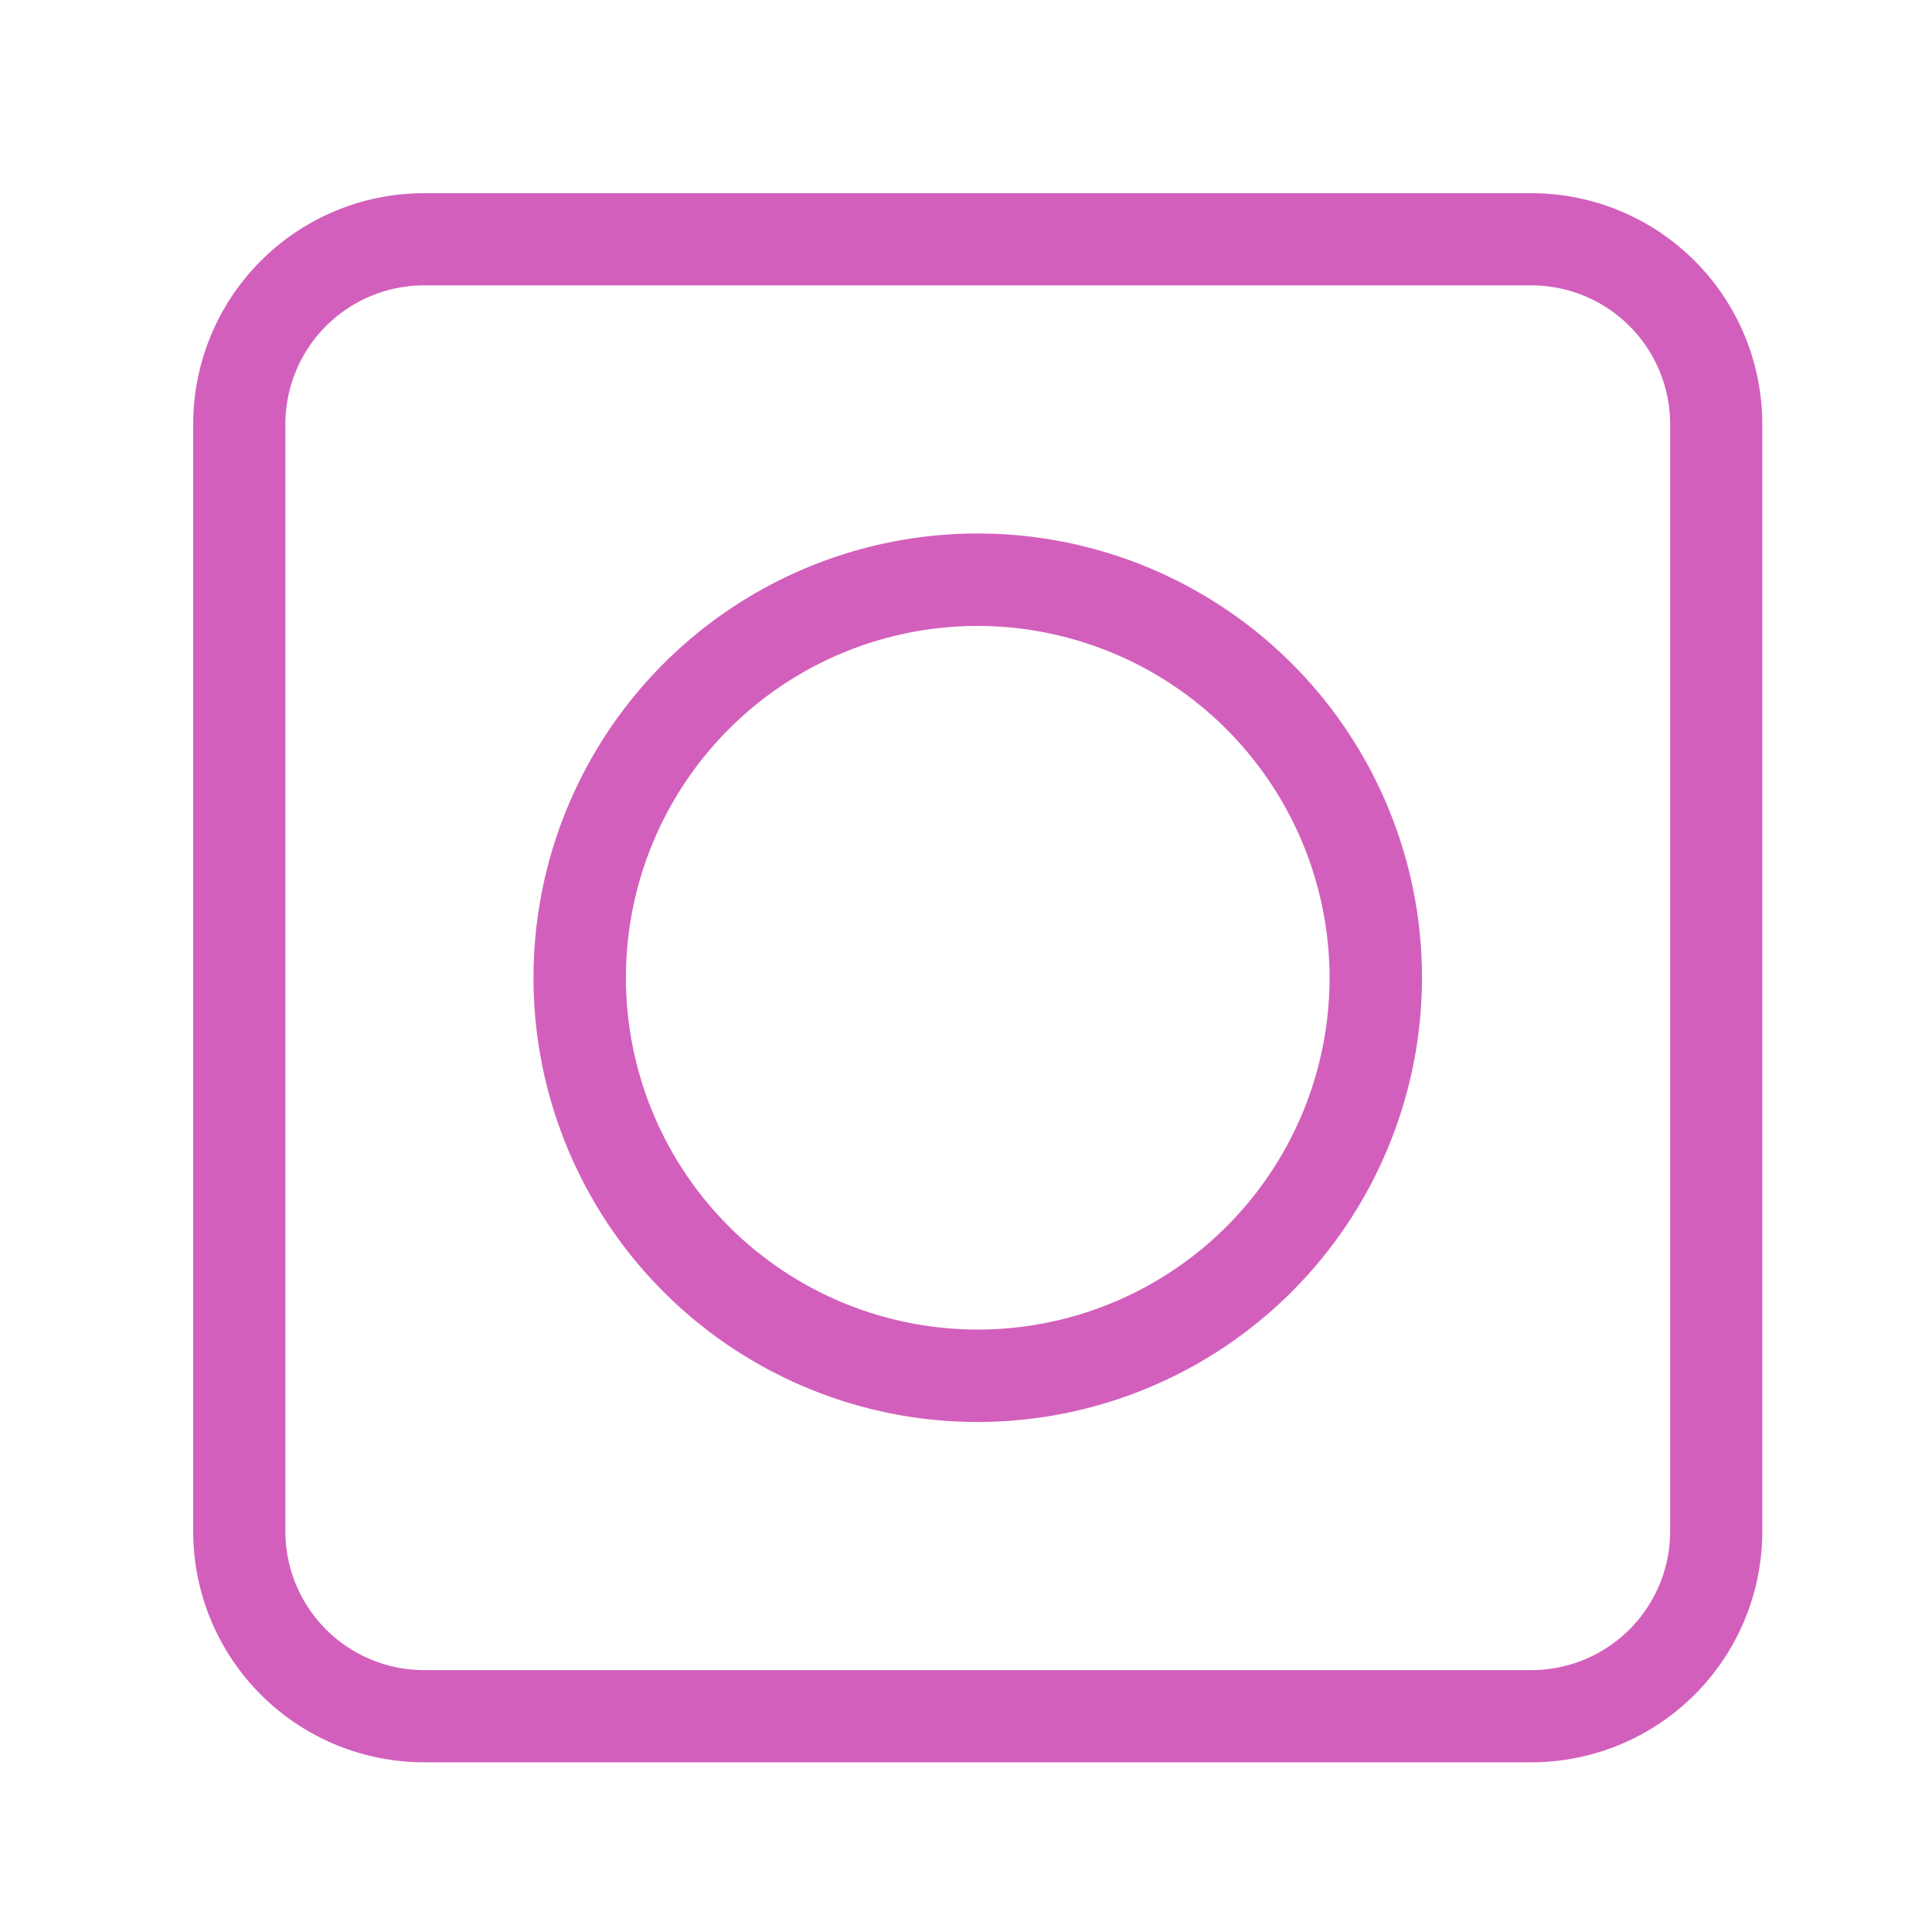 <?xml version="1.0" encoding="UTF-8" standalone="no"?>
<svg
   xmlns:dc="http://purl.org/dc/elements/1.1/"
   xmlns:cc="http://creativecommons.org/ns#"
   xmlns:rdf="http://www.w3.org/1999/02/22-rdf-syntax-ns#"
   xmlns:svg="http://www.w3.org/2000/svg"
   xmlns="http://www.w3.org/2000/svg"
   xmlns:sodipodi="http://sodipodi.sourceforge.net/DTD/sodipodi-0.dtd"
   xmlns:inkscape="http://www.inkscape.org/namespaces/inkscape"
   id="svg3753"
   version="1.1"
   viewBox="0 0 100 100"
   height="100"
   width="100"
   sodipodi:docname="icon.svg"
   inkscape:version="0.92.4 (5da689c313, 2019-01-14)">
  <sodipodi:namedview
     pagecolor="#ffffff"
     bordercolor="#666666"
     borderopacity="1"
     objecttolerance="10"
     gridtolerance="10"
     guidetolerance="10"
     inkscape:pageopacity="0"
     inkscape:pageshadow="2"
     inkscape:window-width="1920"
     inkscape:window-height="1001"
     id="namedview4707"
     showgrid="false"
     inkscape:zoom="2.36"
     inkscape:cx="50"
     inkscape:cy="50"
     inkscape:window-x="-9"
     inkscape:window-y="-9"
     inkscape:window-maximized="1"
     inkscape:current-layer="svg3753" />
  <defs
     id="defs3757" />
  <g
     transform="matrix(1.269,0,0,1.269,10,10)"
     data-name="Layer 2"
     id="g3745"
     style="fill:#d35fbc">
    <g
       data-name="Layer 1"
       id="g3743"
       style="fill:#d35fbc">
      <path
         d="M 32,50.12 A 18.12,18.12 0 1 1 50.12,32 18.14,18.14 0 0 1 32,50.12 Z M 32,17.65 A 14.35,14.35 0 1 0 46.35,32 14.37,14.37 0 0 0 32,17.65 Z"
         id="path3739"
         style="fill:#d35fbc" />
      <path
         d="M 54.59,64 H 9.41 A 9.42,9.42 0 0 1 0,54.59 V 9.41 A 9.42,9.42 0 0 1 9.41,0 H 54.59 A 9.42,9.42 0 0 1 64,9.41 V 54.59 A 9.42,9.42 0 0 1 54.59,64 Z M 9.41,3.76 A 5.66,5.66 0 0 0 3.76,9.41 v 45.18 a 5.66,5.66 0 0 0 5.65,5.65 h 45.18 a 5.66,5.66 0 0 0 5.65,-5.65 V 9.41 A 5.66,5.66 0 0 0 54.59,3.76 Z"
         id="path3741"
         style="fill:#d35fbc" />
    </g>
  </g>
</svg>
